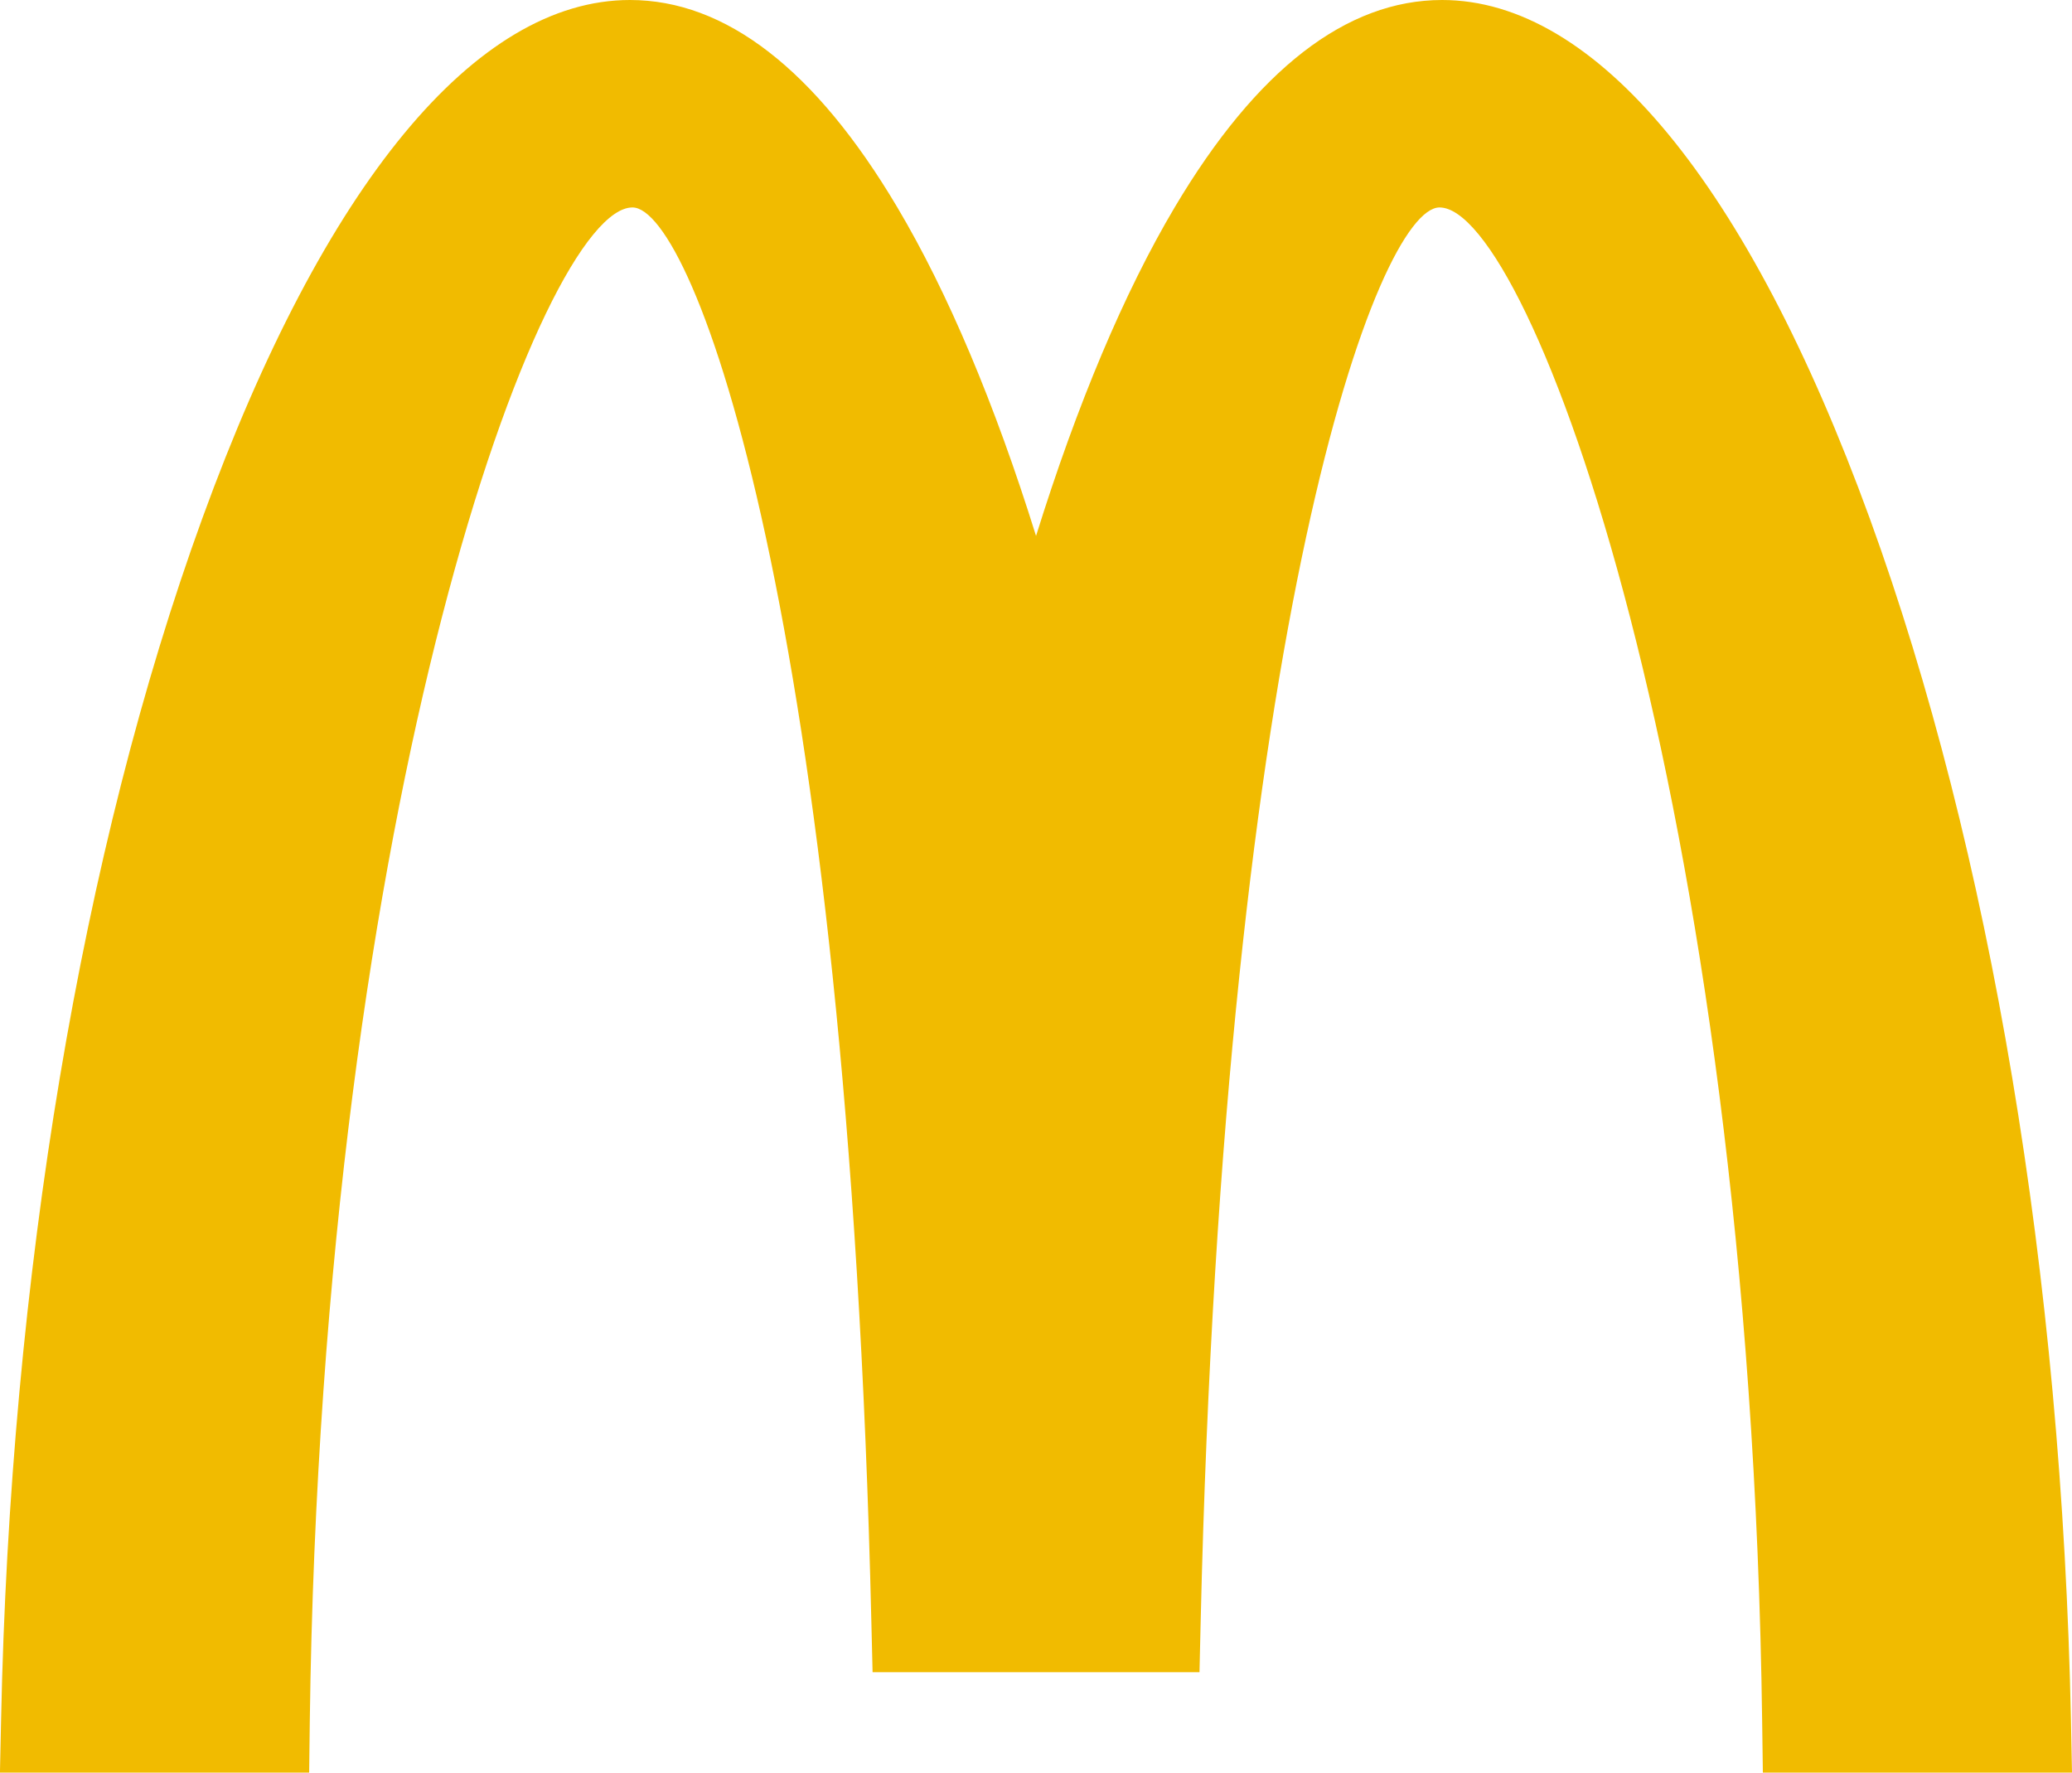 <?xml version="1.0" encoding="UTF-8" standalone="no"?>
<!-- Creator: CorelDRAW -->

<svg
   xmlns:dc="http://purl.org/dc/elements/1.1/"
   xmlns:cc="http://creativecommons.org/ns#"
   xmlns:rdf="http://www.w3.org/1999/02/22-rdf-syntax-ns#"
   xmlns:svg="http://www.w3.org/2000/svg"
   xmlns="http://www.w3.org/2000/svg"
   xmlns:sodipodi="http://sodipodi.sourceforge.net/DTD/sodipodi-0.dtd"
   xmlns:inkscape="http://www.inkscape.org/namespaces/inkscape"
   xml:space="preserve"
   width="48.158mm"
   height="41.195mm"
   style="clip-rule:evenodd;fill-rule:evenodd;image-rendering:optimizeQuality;shape-rendering:geometricPrecision;text-rendering:geometricPrecision"
   viewBox="0 0 48.158 41.195"
   id="svg2"
   version="1.1"
   inkscape:version="0.91 r13725"
   sodipodi:docname="mcdonalds.svg"><sodipodi:namedview
     pagecolor="#ffffff"
     bordercolor="#666666"
     borderopacity="1"
     objecttolerance="10"
     gridtolerance="10"
     guidetolerance="10"
     inkscape:pageopacity="0"
     inkscape:pageshadow="2"
     inkscape:window-width="1366"
     inkscape:window-height="705"
     id="namedview22"
     showgrid="false"
     fit-margin-top="0"
     fit-margin-left="0"
     fit-margin-right="0"
     fit-margin-bottom="0"
     inkscape:zoom="1.2685914"
     inkscape:cx="126.62811"
     inkscape:cy="70.580236"
     inkscape:window-x="-8"
     inkscape:window-y="-8"
     inkscape:window-maximized="1"
     inkscape:current-layer="svg2" /><defs
     id="defs4"><style
       type="text/css"
       id="style6"><![CDATA[
    .fil0 {fill:#F1BB00}
   ]]></style></defs><g
     id="Layer_x0020_1"
     transform="translate(-8.137,-235.246)"><path
       class="fil0"
       d="m 56.271,275.231 c -0.212,-10.311 -1.873,-20.235 -4.679,-27.943 -2.829,-7.766 -6.358,-12.042 -9.938,-12.042 -2.223,0 -4.313,1.618 -6.211,4.812 -1.177,1.981 -2.272,4.582 -3.226,7.643 -0.955,-3.062 -2.05,-5.662 -3.228,-7.643 -1.897,-3.194 -3.986,-4.812 -6.211,-4.812 -3.582,0 -7.111,4.277 -9.937,12.042 -2.806,7.708 -4.467,17.632 -4.679,27.942 l -0.026,1.211 7.187,0 0.014,-1.169 c 0.279,-21.542 5.409,-35.205 7.5,-35.205 1.409,0 5.006,9.462 5.553,32.885 l 0.028,1.155 7.598,0 0.027,-1.155 c 0.544,-23.423 4.143,-32.885 5.552,-32.885 2.091,0 7.22,13.664 7.499,35.205 l 0.016,1.169 7.185,0 -0.024,-1.21 z"
       id="path10"
       inkscape:connector-curvature="0"
       style="fill:#f1bb00" /><path
       class="fil0"
       d="m 55.727,275.244 c -0.21,-10.253 -1.861,-20.111 -4.646,-27.761 -2.7,-7.424 -6.136,-11.681 -9.426,-11.681 -3.599,0 -6.99,5.002 -9.437,13.819 -2.448,-8.817 -5.839,-13.819 -9.439,-13.819 -3.288,0 -6.725,4.258 -9.427,11.681 -2.785,7.65 -4.434,17.508 -4.645,27.761 l -0.013,0.639 6.093,0 0.007,-0.618 c 0.283,-21.831 5.441,-35.754 8.043,-35.754 2.23,0 5.589,11.616 6.097,33.427 l 0.016,0.612 6.533,0 0.013,-0.612 c 0.509,-21.811 3.869,-33.427 6.098,-33.427 2.603,0 7.762,13.923 8.043,35.754 l 0.009,0.618 6.093,0 -0.013,-0.639 z"
       id="path12"
       inkscape:connector-curvature="0"
       style="fill:#f1bb00" /><path
       class="fil0"
       d="m 22.712,237.66 0,1.232 c -3.553,0.372 -8.27,16.263 -8.529,36.365 l -2.418,-2.474 0,-0.062 c 0.769,-19.709 6.141,-34.903 10.947,-35.061 z"
       id="path14"
       inkscape:connector-curvature="0"
       style="fill:#f1bb00" /><path
       class="fil0"
       d="m 22.587,236.438 0.413,0 c 3.563,0.24 6.954,6.278 9.212,15.606 l 0,18.026 c -0.879,-18.619 -4.796,-32.413 -9.425,-32.413 -0.956,0 -1.934,0.601 -2.896,1.714 l 0,-1.739 c 0.899,-0.733 1.806,-1.142 2.697,-1.194 z"
       id="path16"
       inkscape:connector-curvature="0"
       style="fill:#f1bb00" /><path
       class="fil0"
       d="m 43.272,238.209 0,1.727 c -0.574,-0.687 -1.139,-1.053 -1.677,-1.053 -3.43,0 -6.263,14.82 -6.71,34.041 l -2.666,-2.729 0,-0.043 c 0.87,-18.661 4.792,-32.496 9.428,-32.496 0.536,0 1.08,0.19 1.624,0.552 z"
       id="path18"
       inkscape:connector-curvature="0"
       style="fill:#f1bb00" /><path
       class="fil0"
       d="m 55.106,274.966 0,0.283 -2.422,-2.479 -0.011,0.01 c -0.706,-18.295 -5.378,-32.713 -9.887,-34.85 l 0,-1.31 c 5.774,1.917 11.851,18.102 12.32,38.346 z"
       id="path20"
       inkscape:connector-curvature="0"
       style="fill:#f1bb00" /></g></svg>